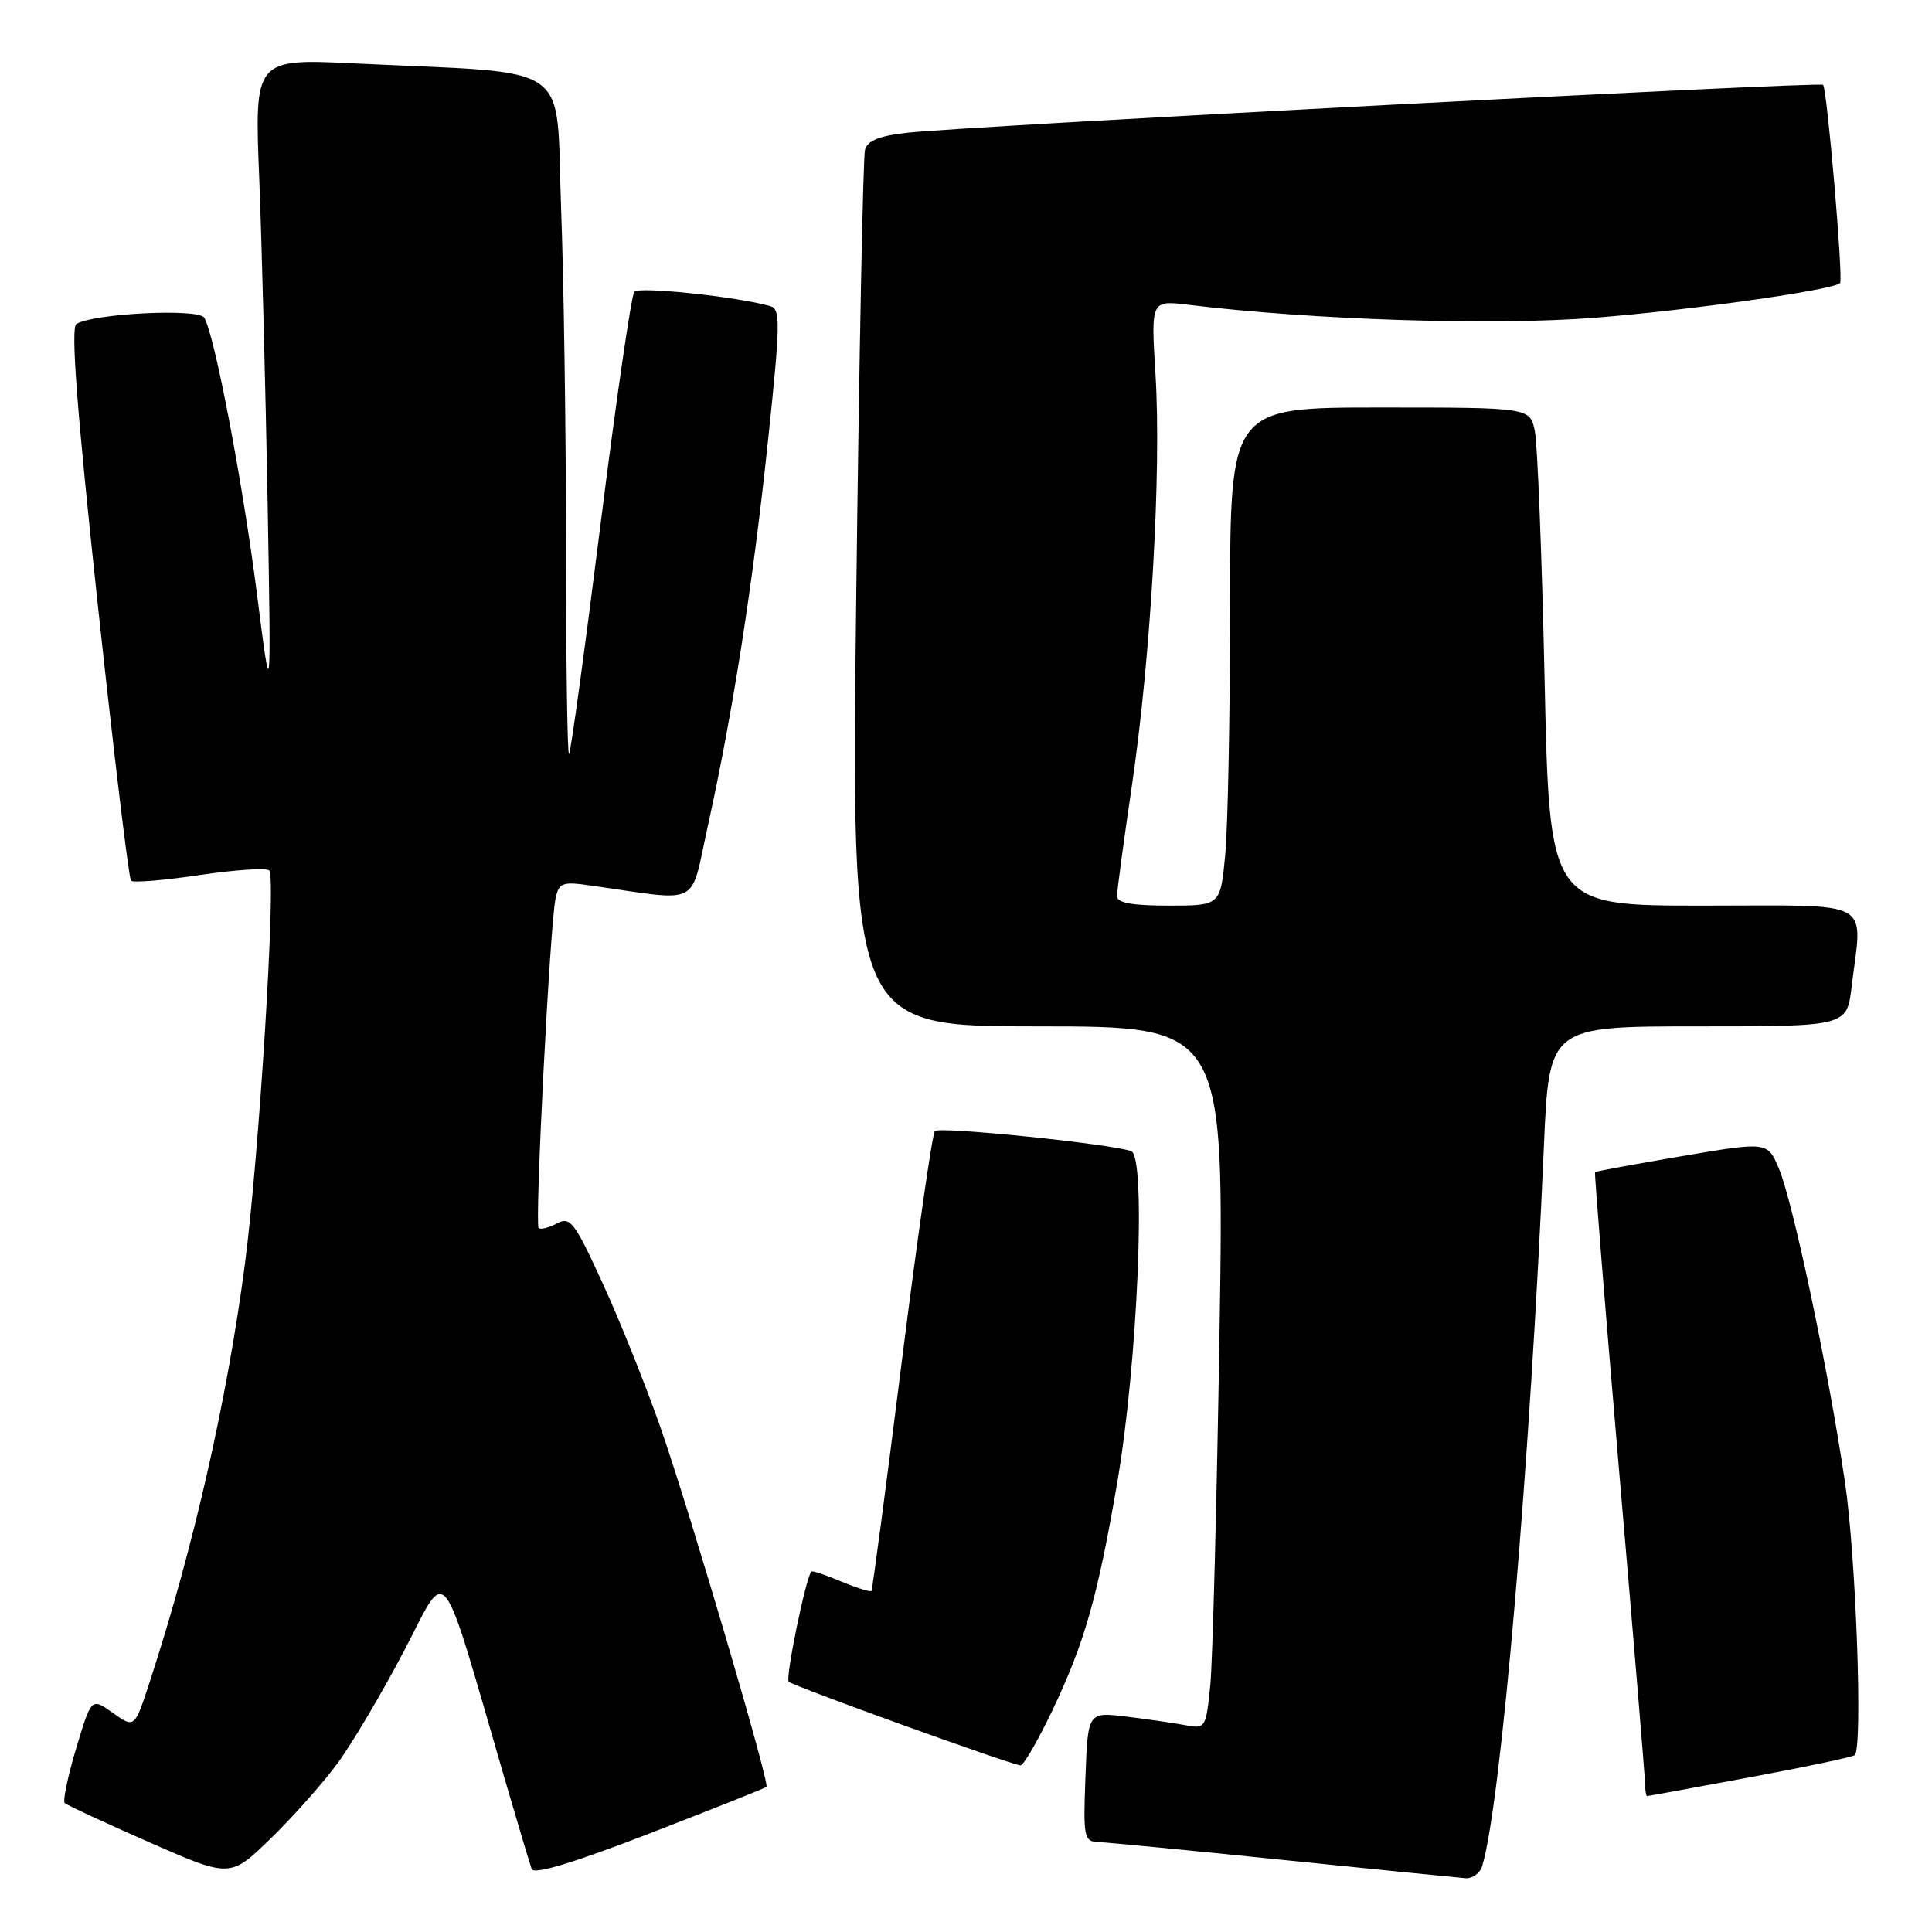 <?xml version="1.0" encoding="UTF-8" standalone="no"?>
<!DOCTYPE svg PUBLIC "-//W3C//DTD SVG 1.1//EN" "http://www.w3.org/Graphics/SVG/1.1/DTD/svg11.dtd" >
<svg xmlns="http://www.w3.org/2000/svg" xmlns:xlink="http://www.w3.org/1999/xlink" version="1.1" viewBox="0 0 256 256">
 <g >
 <path fill="currentColor"
d=" M 44.65 233.75 C 46.59 231.14 50.56 224.42 53.50 218.83 C 59.47 207.42 58.13 205.71 66.96 236.00 C 68.65 241.78 70.22 247.02 70.45 247.66 C 70.73 248.43 76.03 246.83 86.08 242.94 C 94.44 239.70 101.41 236.93 101.56 236.77 C 102.02 236.31 91.39 200.23 87.57 189.30 C 85.61 183.68 82.15 175.04 79.87 170.08 C 76.13 161.90 75.56 161.16 73.79 162.11 C 72.71 162.69 71.62 162.96 71.37 162.71 C 70.84 162.18 72.87 122.65 73.60 119.12 C 74.06 116.95 74.47 116.79 78.30 117.34 C 93.16 119.44 91.37 120.37 93.81 109.36 C 97.09 94.51 99.76 77.44 101.78 58.25 C 103.41 42.76 103.44 40.96 102.05 40.56 C 97.66 39.31 84.68 37.94 84.05 38.66 C 83.66 39.12 81.64 53.00 79.57 69.50 C 77.50 86.00 75.63 99.69 75.40 99.92 C 75.18 100.15 75.00 87.77 75.00 72.42 C 75.00 57.06 74.70 36.78 74.34 27.34 C 73.60 7.85 76.44 9.82 47.11 8.41 C 33.71 7.76 33.71 7.76 34.35 23.63 C 34.69 32.36 35.19 51.65 35.46 66.50 C 35.93 93.50 35.93 93.50 34.06 78.78 C 32.16 63.89 28.42 44.30 27.06 42.09 C 26.28 40.84 12.38 41.53 10.12 42.93 C 9.35 43.40 10.19 54.41 12.93 79.88 C 15.08 99.84 17.07 116.41 17.36 116.70 C 17.65 116.99 21.74 116.65 26.45 115.95 C 31.16 115.25 35.31 114.98 35.68 115.34 C 36.61 116.28 34.34 153.09 32.45 167.50 C 30.10 185.47 25.64 205.07 19.87 222.76 C 17.83 229.02 17.83 229.02 14.97 226.98 C 12.11 224.94 12.11 224.94 10.09 231.67 C 8.98 235.38 8.30 238.63 8.58 238.91 C 8.86 239.19 13.90 241.53 19.79 244.12 C 30.50 248.82 30.50 248.82 35.82 243.66 C 38.75 240.82 42.72 236.36 44.65 233.75 Z  M 196.40 247.25 C 198.87 239.21 202.76 193.82 204.58 151.75 C 205.27 136.00 205.27 136.00 224.99 136.00 C 244.72 136.00 244.72 136.00 245.35 130.75 C 246.77 118.94 248.71 120.00 225.66 120.00 C 205.32 120.00 205.32 120.00 204.67 90.16 C 204.31 73.75 203.73 58.90 203.38 57.16 C 202.75 54.00 202.75 54.00 182.88 54.00 C 163.00 54.00 163.00 54.00 162.99 80.25 C 162.99 94.69 162.70 109.54 162.35 113.25 C 161.71 120.00 161.71 120.00 154.86 120.00 C 150.03 120.00 148.00 119.63 148.01 118.75 C 148.01 118.06 148.90 111.41 150.00 103.98 C 152.50 86.93 153.90 62.46 153.11 49.64 C 152.50 39.78 152.50 39.78 157.50 40.39 C 173.97 42.40 197.75 43.16 211.23 42.11 C 223.83 41.13 242.89 38.44 243.82 37.51 C 244.27 37.06 242.10 11.77 241.57 11.24 C 241.13 10.79 128.89 16.66 120.30 17.58 C 116.59 17.97 114.96 18.62 114.62 19.82 C 114.36 20.74 113.84 47.26 113.46 78.75 C 112.77 136.00 112.77 136.00 137.50 136.00 C 162.23 136.00 162.23 136.00 161.59 176.75 C 161.23 199.16 160.68 220.11 160.37 223.31 C 159.81 228.94 159.71 229.10 157.15 228.61 C 155.69 228.33 152.17 227.82 149.33 227.47 C 144.15 226.83 144.15 226.83 143.83 235.42 C 143.52 243.43 143.63 244.01 145.50 244.08 C 146.60 244.12 157.62 245.18 170.00 246.45 C 182.38 247.71 193.26 248.80 194.18 248.87 C 195.11 248.94 196.11 248.21 196.40 247.25 Z  M 231.92 235.49 C 239.30 234.12 245.53 232.80 245.77 232.56 C 246.84 231.50 245.93 206.26 244.47 196.40 C 242.30 181.66 237.59 159.32 235.73 154.88 C 234.21 151.27 234.21 151.27 222.88 153.19 C 216.65 154.25 211.46 155.21 211.35 155.31 C 211.25 155.42 212.69 173.28 214.55 195.00 C 216.42 216.73 217.96 235.29 217.97 236.25 C 217.99 237.21 218.11 238.00 218.25 237.99 C 218.39 237.99 224.54 236.86 231.92 235.49 Z  M 139.39 226.75 C 143.71 217.70 145.42 211.69 148.03 196.50 C 150.74 180.75 151.91 153.28 149.90 152.54 C 147.29 151.57 124.50 149.24 123.88 149.87 C 123.53 150.22 121.56 164.00 119.48 180.50 C 117.41 197.00 115.60 210.64 115.47 210.81 C 115.33 210.98 113.52 210.41 111.45 209.55 C 109.39 208.68 107.60 208.09 107.50 208.24 C 106.72 209.28 104.04 222.37 104.51 222.84 C 105.08 223.41 133.77 233.77 135.21 233.92 C 135.60 233.97 137.48 230.74 139.39 226.75 Z "/>
</g>
</svg>